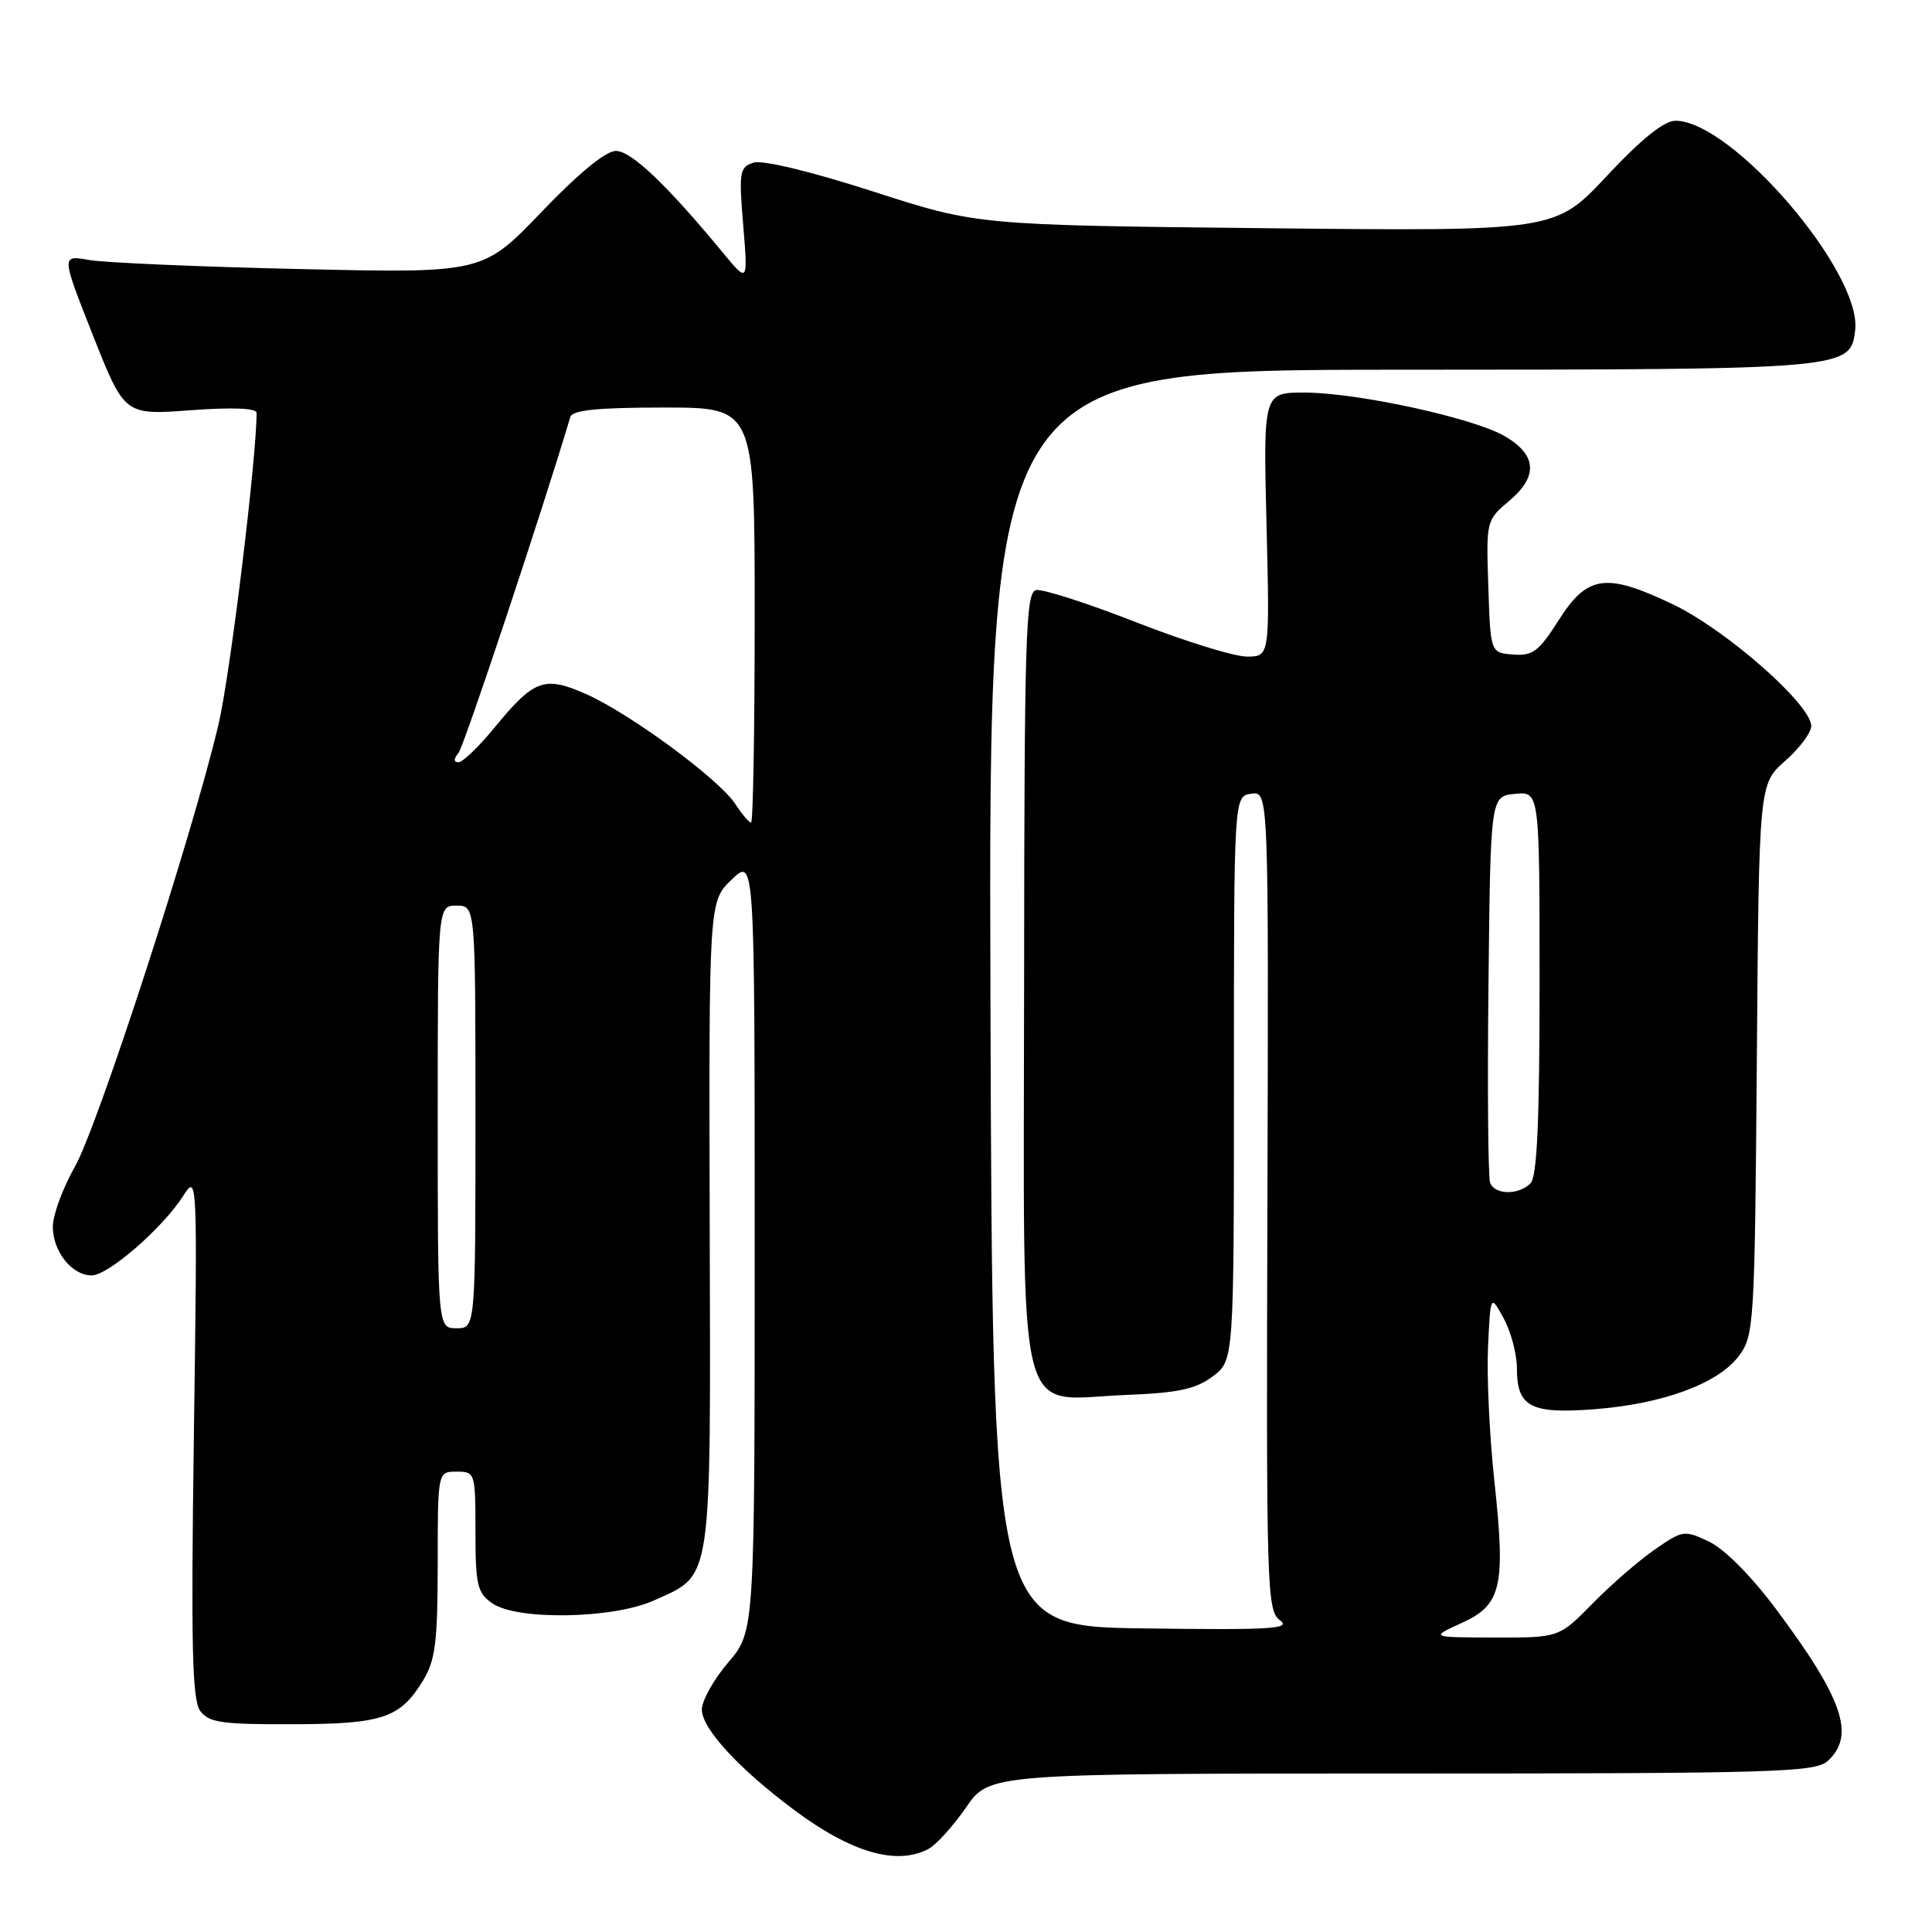 <?xml version="1.0" encoding="UTF-8" standalone="no"?>
<!DOCTYPE svg PUBLIC "-//W3C//DTD SVG 1.1//EN" "http://www.w3.org/Graphics/SVG/1.1/DTD/svg11.dtd" >
<svg xmlns="http://www.w3.org/2000/svg" xmlns:xlink="http://www.w3.org/1999/xlink" version="1.1" viewBox="0 0 256 256">
 <g >
 <path fill="currentColor"
d=" M 123.03 244.99 C 124.07 244.43 126.31 241.95 128.01 239.49 C 131.10 235.00 131.10 235.00 185.72 235.00 C 235.14 235.00 240.52 234.84 242.17 233.35 C 245.88 229.99 244.24 225.15 235.33 213.21 C 232.10 208.88 228.50 205.25 226.49 204.29 C 223.18 202.72 222.98 202.75 219.28 205.31 C 217.18 206.76 213.47 209.98 211.03 212.47 C 206.58 217.00 206.58 217.00 198.04 216.98 C 189.50 216.96 189.50 216.96 193.65 215.07 C 198.97 212.65 199.52 210.27 198.01 196.23 C 197.37 190.33 196.99 182.35 197.17 178.50 C 197.50 171.50 197.50 171.50 199.25 174.70 C 200.21 176.46 201.00 179.44 201.00 181.33 C 201.00 186.42 202.82 187.38 211.27 186.73 C 220.35 186.03 227.67 183.33 230.40 179.68 C 232.43 176.95 232.51 175.67 232.79 140.37 C 233.07 103.88 233.07 103.88 236.54 100.83 C 238.44 99.16 240.00 97.07 240.00 96.20 C 240.00 93.36 228.71 83.44 221.65 80.07 C 212.78 75.84 210.33 76.18 206.50 82.23 C 203.91 86.31 203.09 86.93 200.50 86.73 C 197.50 86.50 197.50 86.50 197.21 77.72 C 196.92 68.99 196.94 68.92 200.01 66.34 C 203.84 63.11 203.63 60.26 199.38 57.79 C 195.27 55.39 179.94 52.05 172.94 52.02 C 167.39 52.00 167.39 52.00 167.82 69.50 C 168.25 87.00 168.25 87.00 165.21 87.00 C 163.54 87.00 156.92 84.95 150.51 82.44 C 144.10 79.93 138.15 78.02 137.29 78.19 C 135.91 78.47 135.73 84.18 135.70 129.90 C 135.66 190.51 134.41 185.42 149.15 184.84 C 156.10 184.57 158.43 184.07 160.68 182.39 C 163.50 180.28 163.50 180.28 163.50 142.89 C 163.50 105.50 163.50 105.50 165.80 105.17 C 168.10 104.85 168.10 104.85 167.94 159.10 C 167.78 210.68 167.86 213.43 169.61 214.70 C 171.16 215.84 168.37 216.00 151.47 215.77 C 131.50 215.50 131.50 215.50 131.24 132.25 C 130.99 49.00 130.99 49.00 185.74 48.99 C 244.98 48.97 245.21 48.95 245.82 43.73 C 246.71 36.07 229.48 16.00 222.01 16.00 C 220.50 16.00 217.50 18.41 212.91 23.32 C 206.07 30.64 206.07 30.64 167.78 30.24 C 129.50 29.83 129.50 29.83 115.68 25.37 C 107.46 22.72 101.04 21.17 99.85 21.55 C 98.00 22.14 97.89 22.77 98.48 29.84 C 99.11 37.50 99.11 37.50 95.80 33.50 C 88.37 24.50 83.65 20.00 81.61 20.00 C 80.27 19.99 76.67 22.95 71.74 28.10 C 63.97 36.20 63.97 36.20 39.74 35.65 C 26.41 35.35 13.84 34.81 11.80 34.45 C 8.11 33.79 8.11 33.79 12.30 44.40 C 16.50 55.01 16.50 55.01 25.25 54.36 C 30.76 53.95 34.00 54.08 34.00 54.70 C 34.00 60.77 30.50 89.45 28.95 96.00 C 25.51 110.61 12.96 149.26 9.91 154.62 C 8.31 157.44 7.00 161.00 7.00 162.54 C 7.00 165.83 9.53 169.00 12.15 169.00 C 14.33 169.00 21.50 162.77 24.25 158.50 C 26.16 155.51 26.17 155.65 25.69 190.19 C 25.30 218.00 25.46 225.25 26.52 226.69 C 27.66 228.25 29.37 228.50 38.67 228.47 C 50.68 228.45 53.01 227.67 56.05 222.69 C 57.69 219.99 57.99 217.62 58.00 207.25 C 58.00 195.00 58.00 195.00 60.50 195.00 C 62.96 195.00 63.00 195.14 63.00 202.94 C 63.00 210.02 63.24 211.06 65.22 212.44 C 68.50 214.74 81.28 214.51 86.67 212.06 C 94.46 208.53 94.17 210.45 94.04 162.28 C 93.93 119.44 93.93 119.44 96.96 116.54 C 100.00 113.63 100.00 113.63 100.00 164.90 C 100.00 216.18 100.00 216.18 96.50 220.27 C 94.58 222.52 93.00 225.33 93.00 226.53 C 93.00 229.05 97.93 234.40 105.31 239.89 C 112.86 245.50 118.84 247.22 123.03 244.99 Z  M 58.00 148.00 C 58.00 120.00 58.00 120.00 60.50 120.00 C 63.00 120.00 63.00 120.00 63.00 148.00 C 63.00 176.00 63.00 176.00 60.50 176.00 C 58.00 176.00 58.00 176.00 58.00 148.00 Z  M 197.45 156.73 C 197.18 156.03 197.08 144.22 197.23 130.48 C 197.50 105.50 197.50 105.50 200.75 105.19 C 204.00 104.87 204.00 104.87 204.00 130.24 C 204.00 148.63 203.67 155.93 202.80 156.80 C 201.22 158.38 198.07 158.34 197.45 156.73 Z  M 97.42 106.52 C 95.27 103.23 83.44 94.52 77.64 91.96 C 72.11 89.51 70.76 90.02 65.45 96.50 C 63.42 98.97 61.31 101.00 60.76 101.00 C 60.09 101.00 60.09 100.58 60.76 99.75 C 61.51 98.82 71.91 67.55 75.57 55.25 C 75.84 54.34 79.21 54.00 87.97 54.00 C 100.00 54.00 100.00 54.00 100.00 81.50 C 100.00 96.62 99.79 109.00 99.52 109.00 C 99.26 109.00 98.31 107.88 97.42 106.52 Z "/>
</g>
</svg>